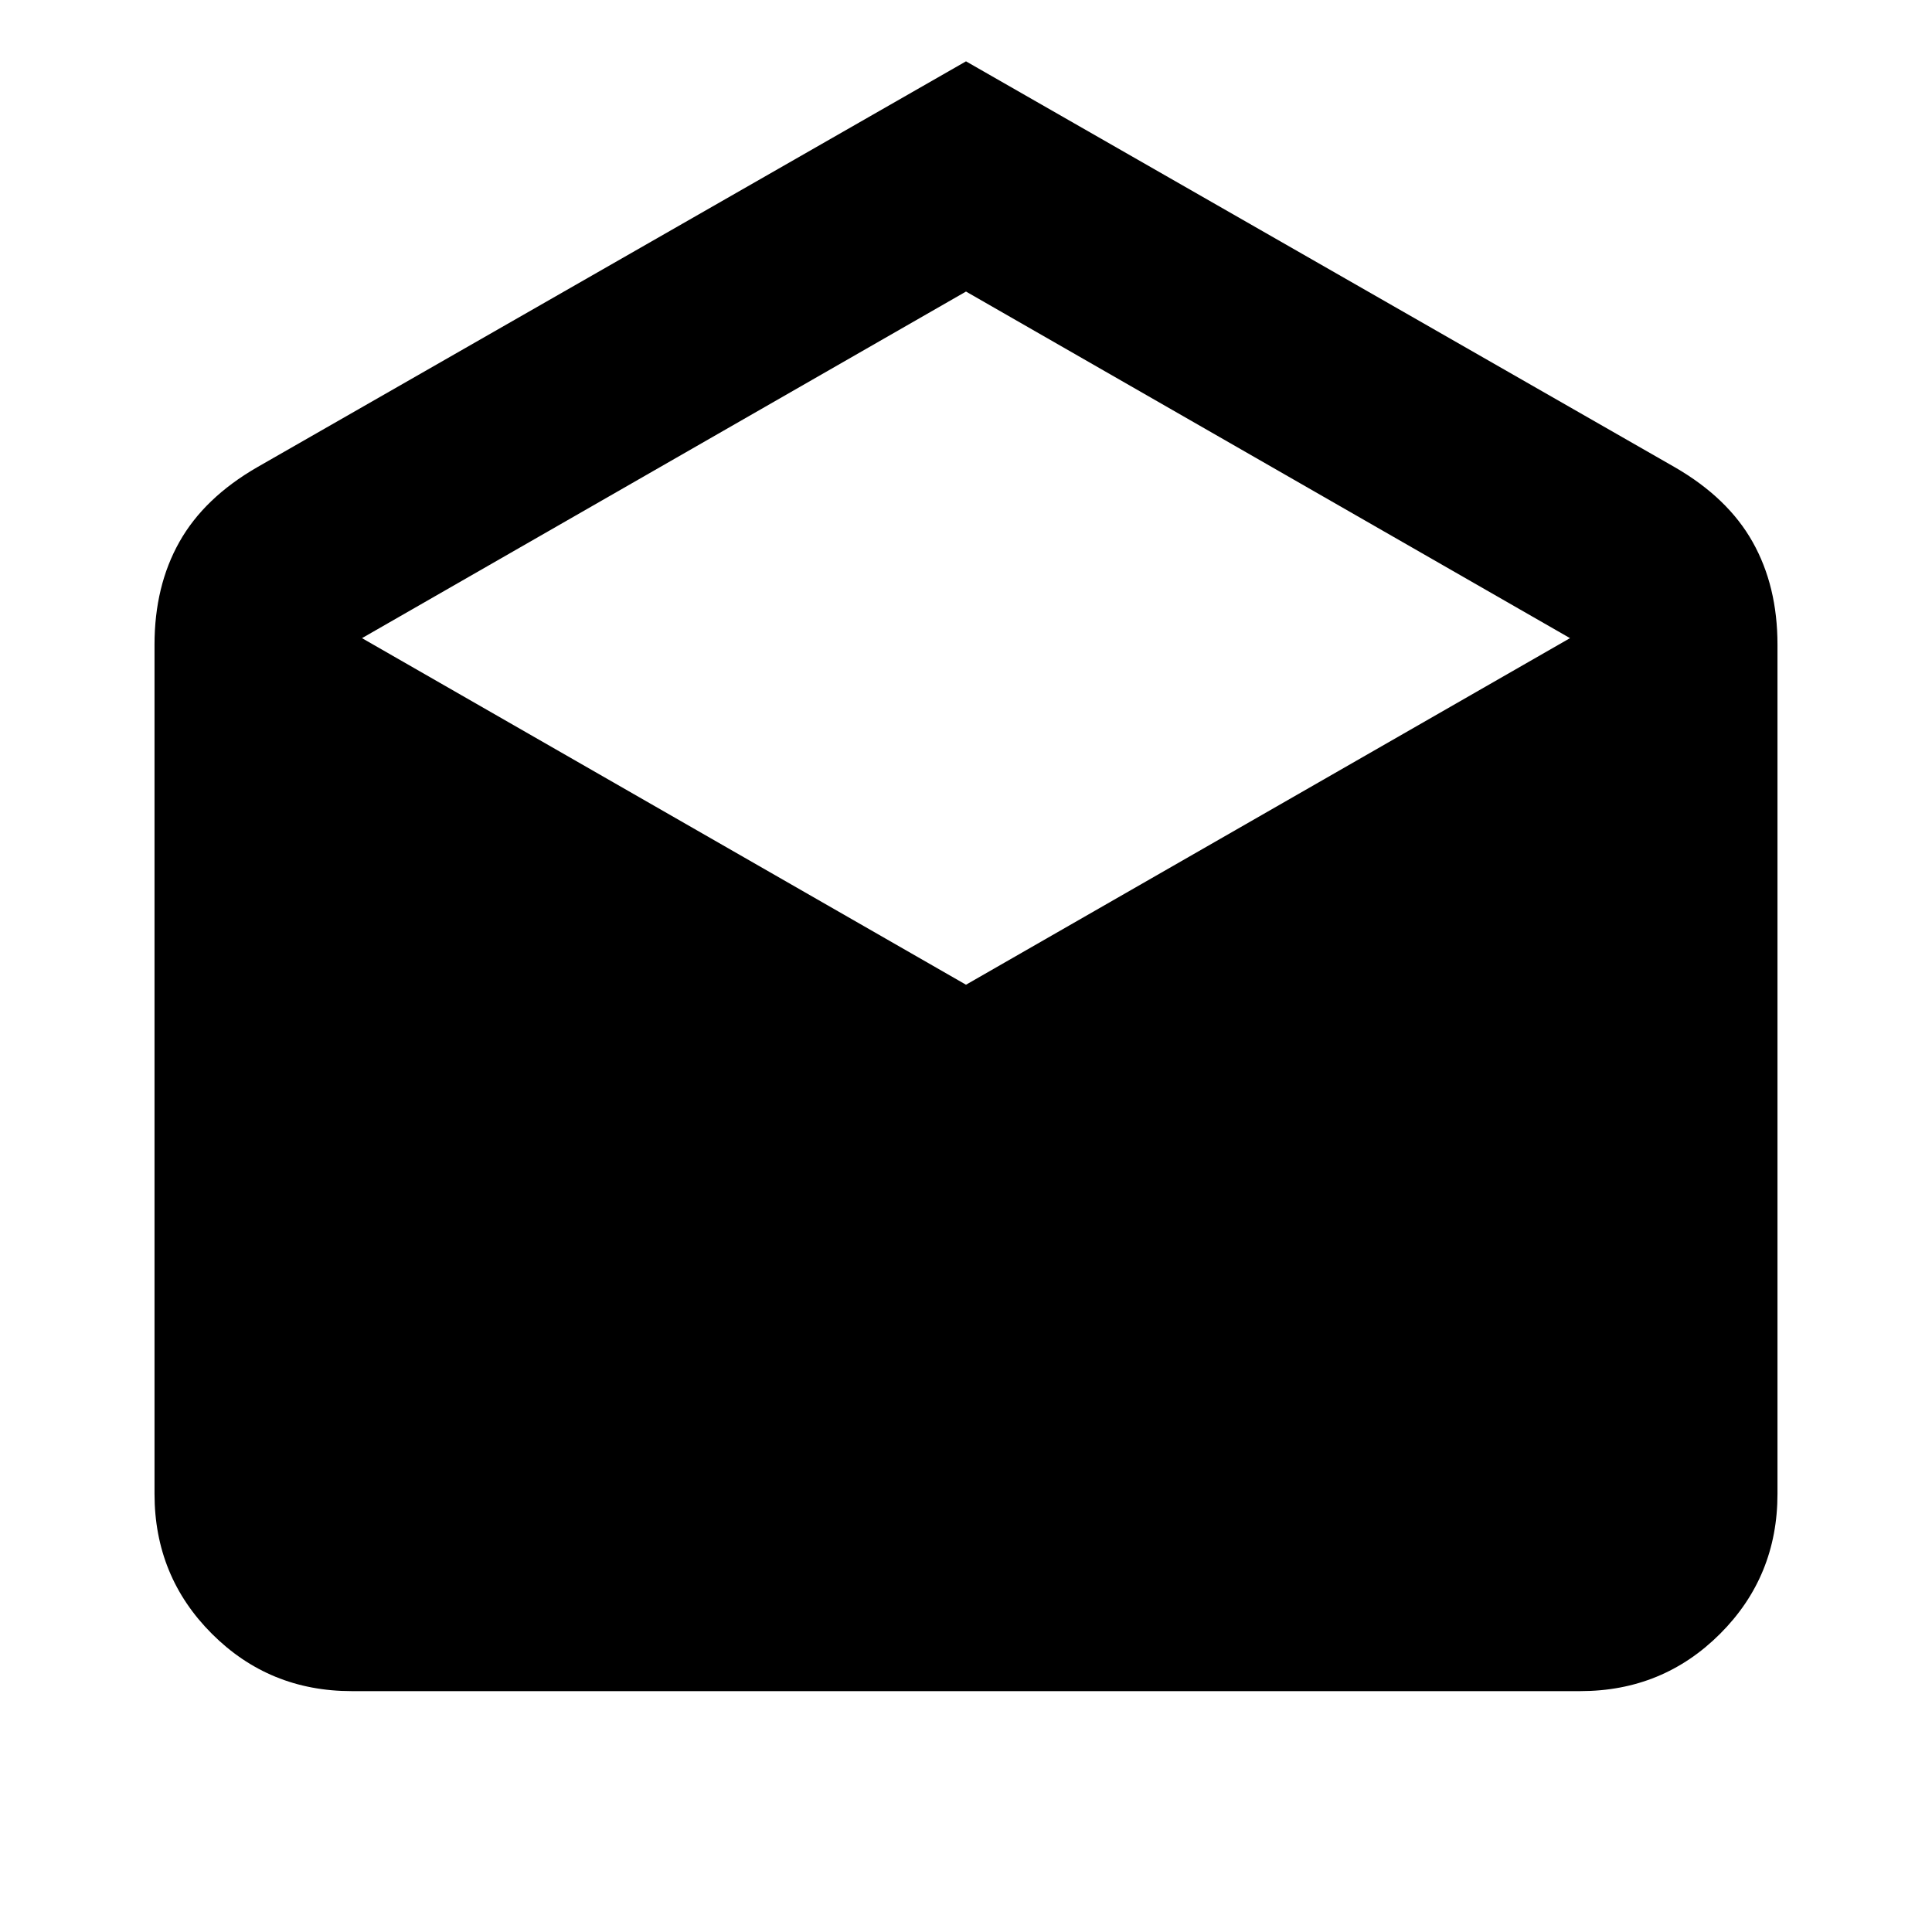 <svg xmlns="http://www.w3.org/2000/svg" height="20" viewBox="0 -960 960 960" width="20"><path d="m480-929.52 352.23 201.7q26.34 15.21 38.66 37.15 12.33 21.93 12.33 50.97v422q0 41.01-28.5 69.51-28.5 28.5-69.5 28.5H174.78q-41 0-69.5-28.5t-28.5-69.51v-422q0-29.04 12.33-50.97 12.32-21.94 38.66-37.15L480-929.52Zm0 458.82 300.13-172.21L480-815.13 179.87-642.91 480-470.7Z"/></svg>